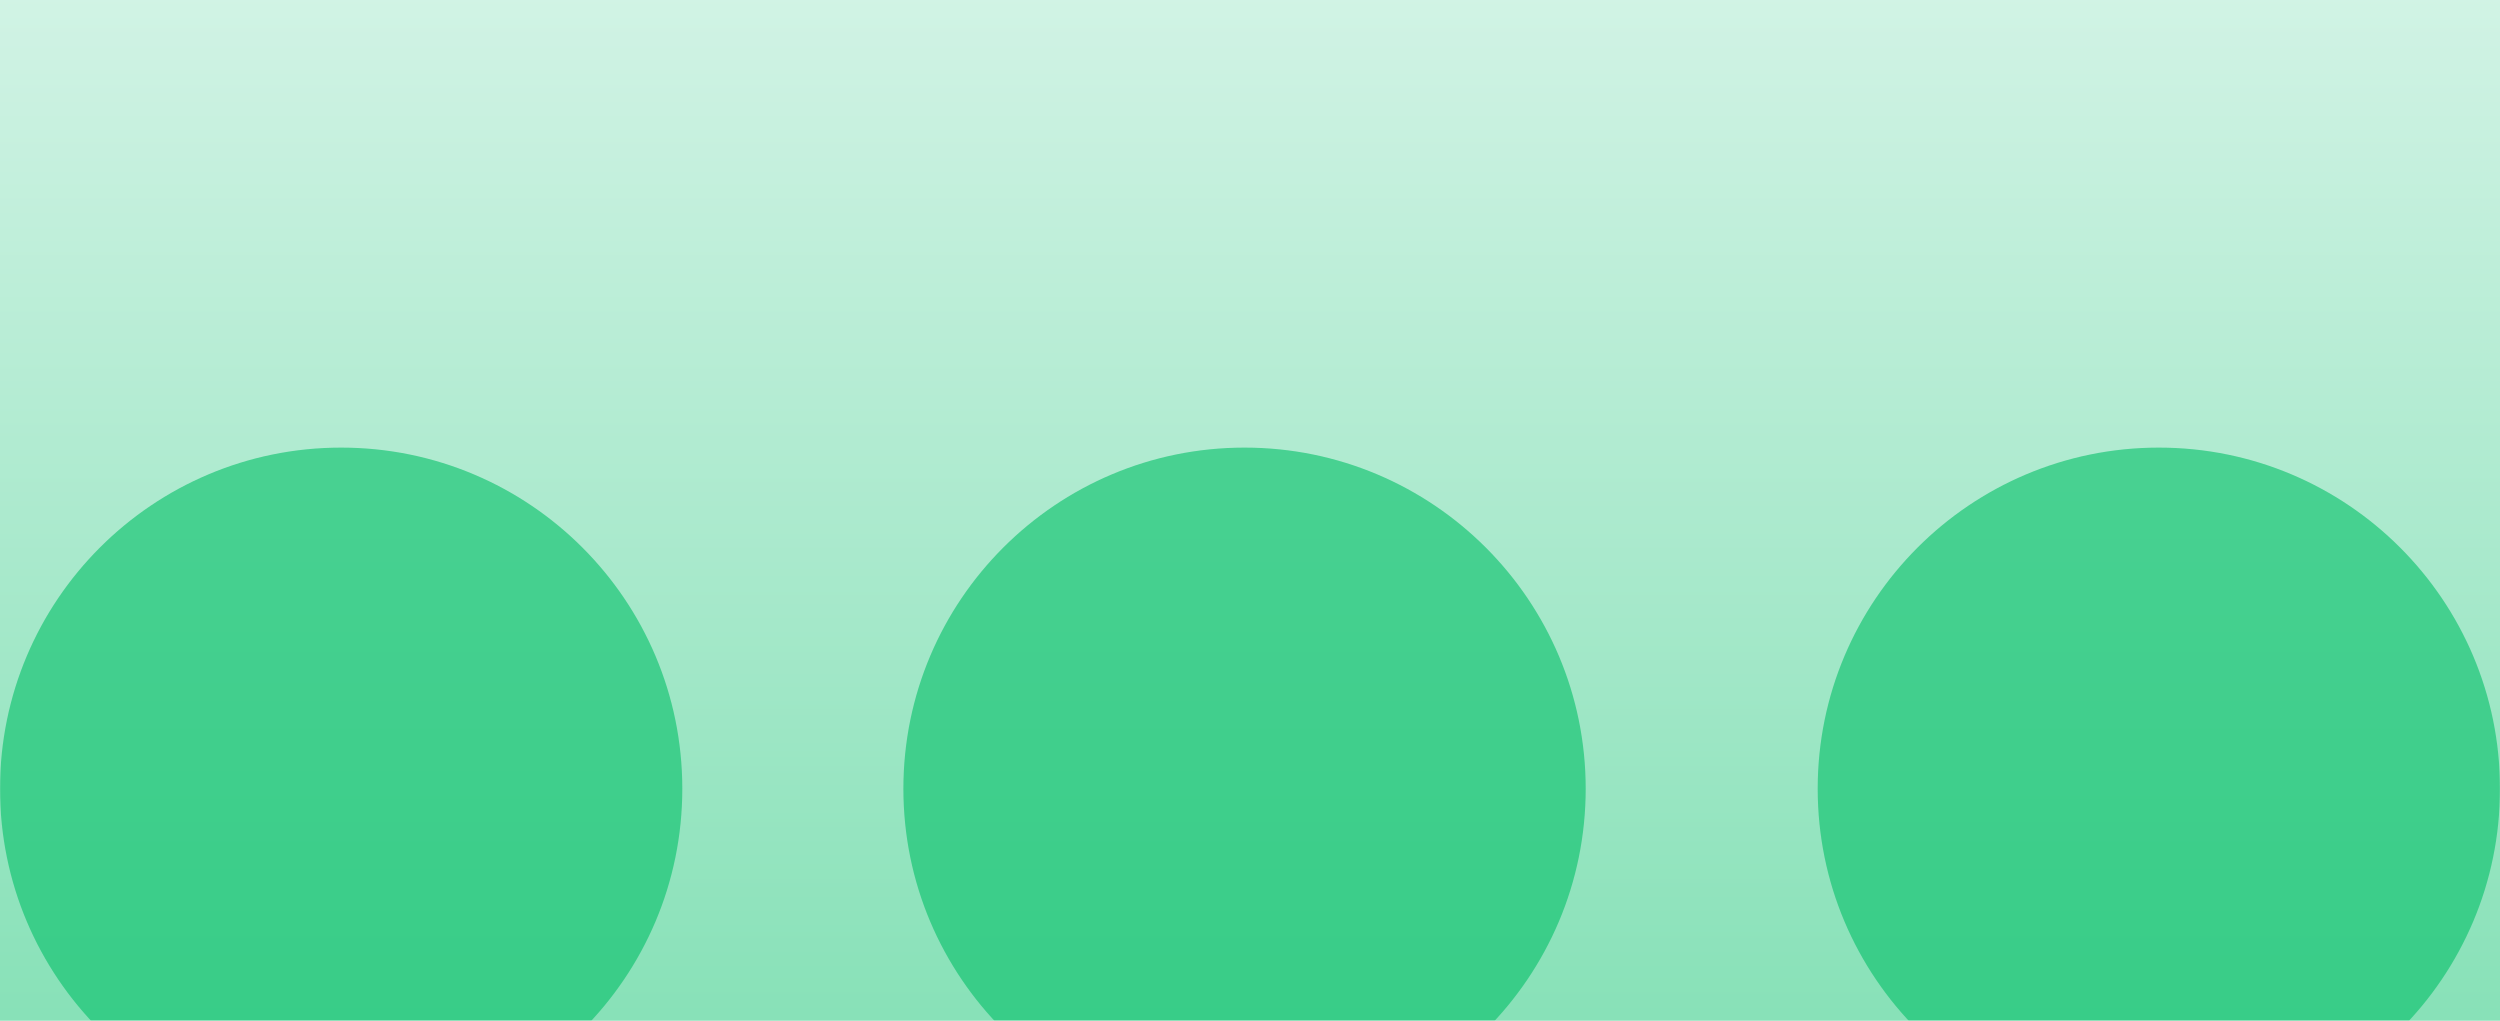 <svg width="1832" height="748" viewBox="0 0 1832 748" fill="none" xmlns="http://www.w3.org/2000/svg">
<g clip-path="url(#clip0_28666_486)">
<rect opacity="0.6" width="1832" height="748" transform="matrix(-1 7.1702e-08 1.0659e-07 1 1832 0)" fill="url(#paint0_linear_28666_486)"/>
<mask id="mask0_28666_486" style="mask-type:alpha" maskUnits="userSpaceOnUse" x="0" y="0" width="1832" height="748">
<rect opacity="0.6" width="1832" height="748" transform="matrix(-1 7.1702e-08 1.0659e-07 1 1832 0)" fill="url(#paint1_linear_28666_486)"/>
</mask>
<g mask="url(#mask0_28666_486)">
<g filter="url(#filter0_f_28666_486)">
<circle cx="250" cy="250" r="250" transform="matrix(1 0 0 -1 0 828)" fill="#03C068"/>
</g>
<g filter="url(#filter1_f_28666_486)">
<circle cx="250" cy="250" r="250" transform="matrix(1 0 0 -1 1332 828)" fill="#03C068"/>
</g>
<g filter="url(#filter2_f_28666_486)">
<circle cx="250" cy="250" r="250" transform="matrix(1 0 0 -1 662 828)" fill="#03C068"/>
</g>
</g>
</g>
<defs>
<filter id="filter0_f_28666_486" x="-360" y="-32" width="1220" height="1220" filterUnits="userSpaceOnUse" color-interpolation-filters="sRGB">
<feFlood flood-opacity="0" result="BackgroundImageFix"/>
<feBlend mode="normal" in="SourceGraphic" in2="BackgroundImageFix" result="shape"/>
<feGaussianBlur stdDeviation="180" result="effect1_foregroundBlur_28666_486"/>
</filter>
<filter id="filter1_f_28666_486" x="972" y="-32" width="1220" height="1220" filterUnits="userSpaceOnUse" color-interpolation-filters="sRGB">
<feFlood flood-opacity="0" result="BackgroundImageFix"/>
<feBlend mode="normal" in="SourceGraphic" in2="BackgroundImageFix" result="shape"/>
<feGaussianBlur stdDeviation="180" result="effect1_foregroundBlur_28666_486"/>
</filter>
<filter id="filter2_f_28666_486" x="302" y="-32" width="1220" height="1220" filterUnits="userSpaceOnUse" color-interpolation-filters="sRGB">
<feFlood flood-opacity="0" result="BackgroundImageFix"/>
<feBlend mode="normal" in="SourceGraphic" in2="BackgroundImageFix" result="shape"/>
<feGaussianBlur stdDeviation="180" result="effect1_foregroundBlur_28666_486"/>
</filter>
<linearGradient id="paint0_linear_28666_486" x1="916" y1="0" x2="916" y2="748" gradientUnits="userSpaceOnUse">
<stop stop-color="#B2EBD3"/>
<stop offset="1" stop-color="#38CD88"/>
</linearGradient>
<linearGradient id="paint1_linear_28666_486" x1="916" y1="0" x2="916" y2="748" gradientUnits="userSpaceOnUse">
<stop stop-color="#E8F8F6"/>
<stop offset="1" stop-color="#68D5C8"/>
</linearGradient>
<clipPath id="clip0_28666_486">
<rect width="1832" height="748" fill="white"/>
</clipPath>
</defs>
</svg>
